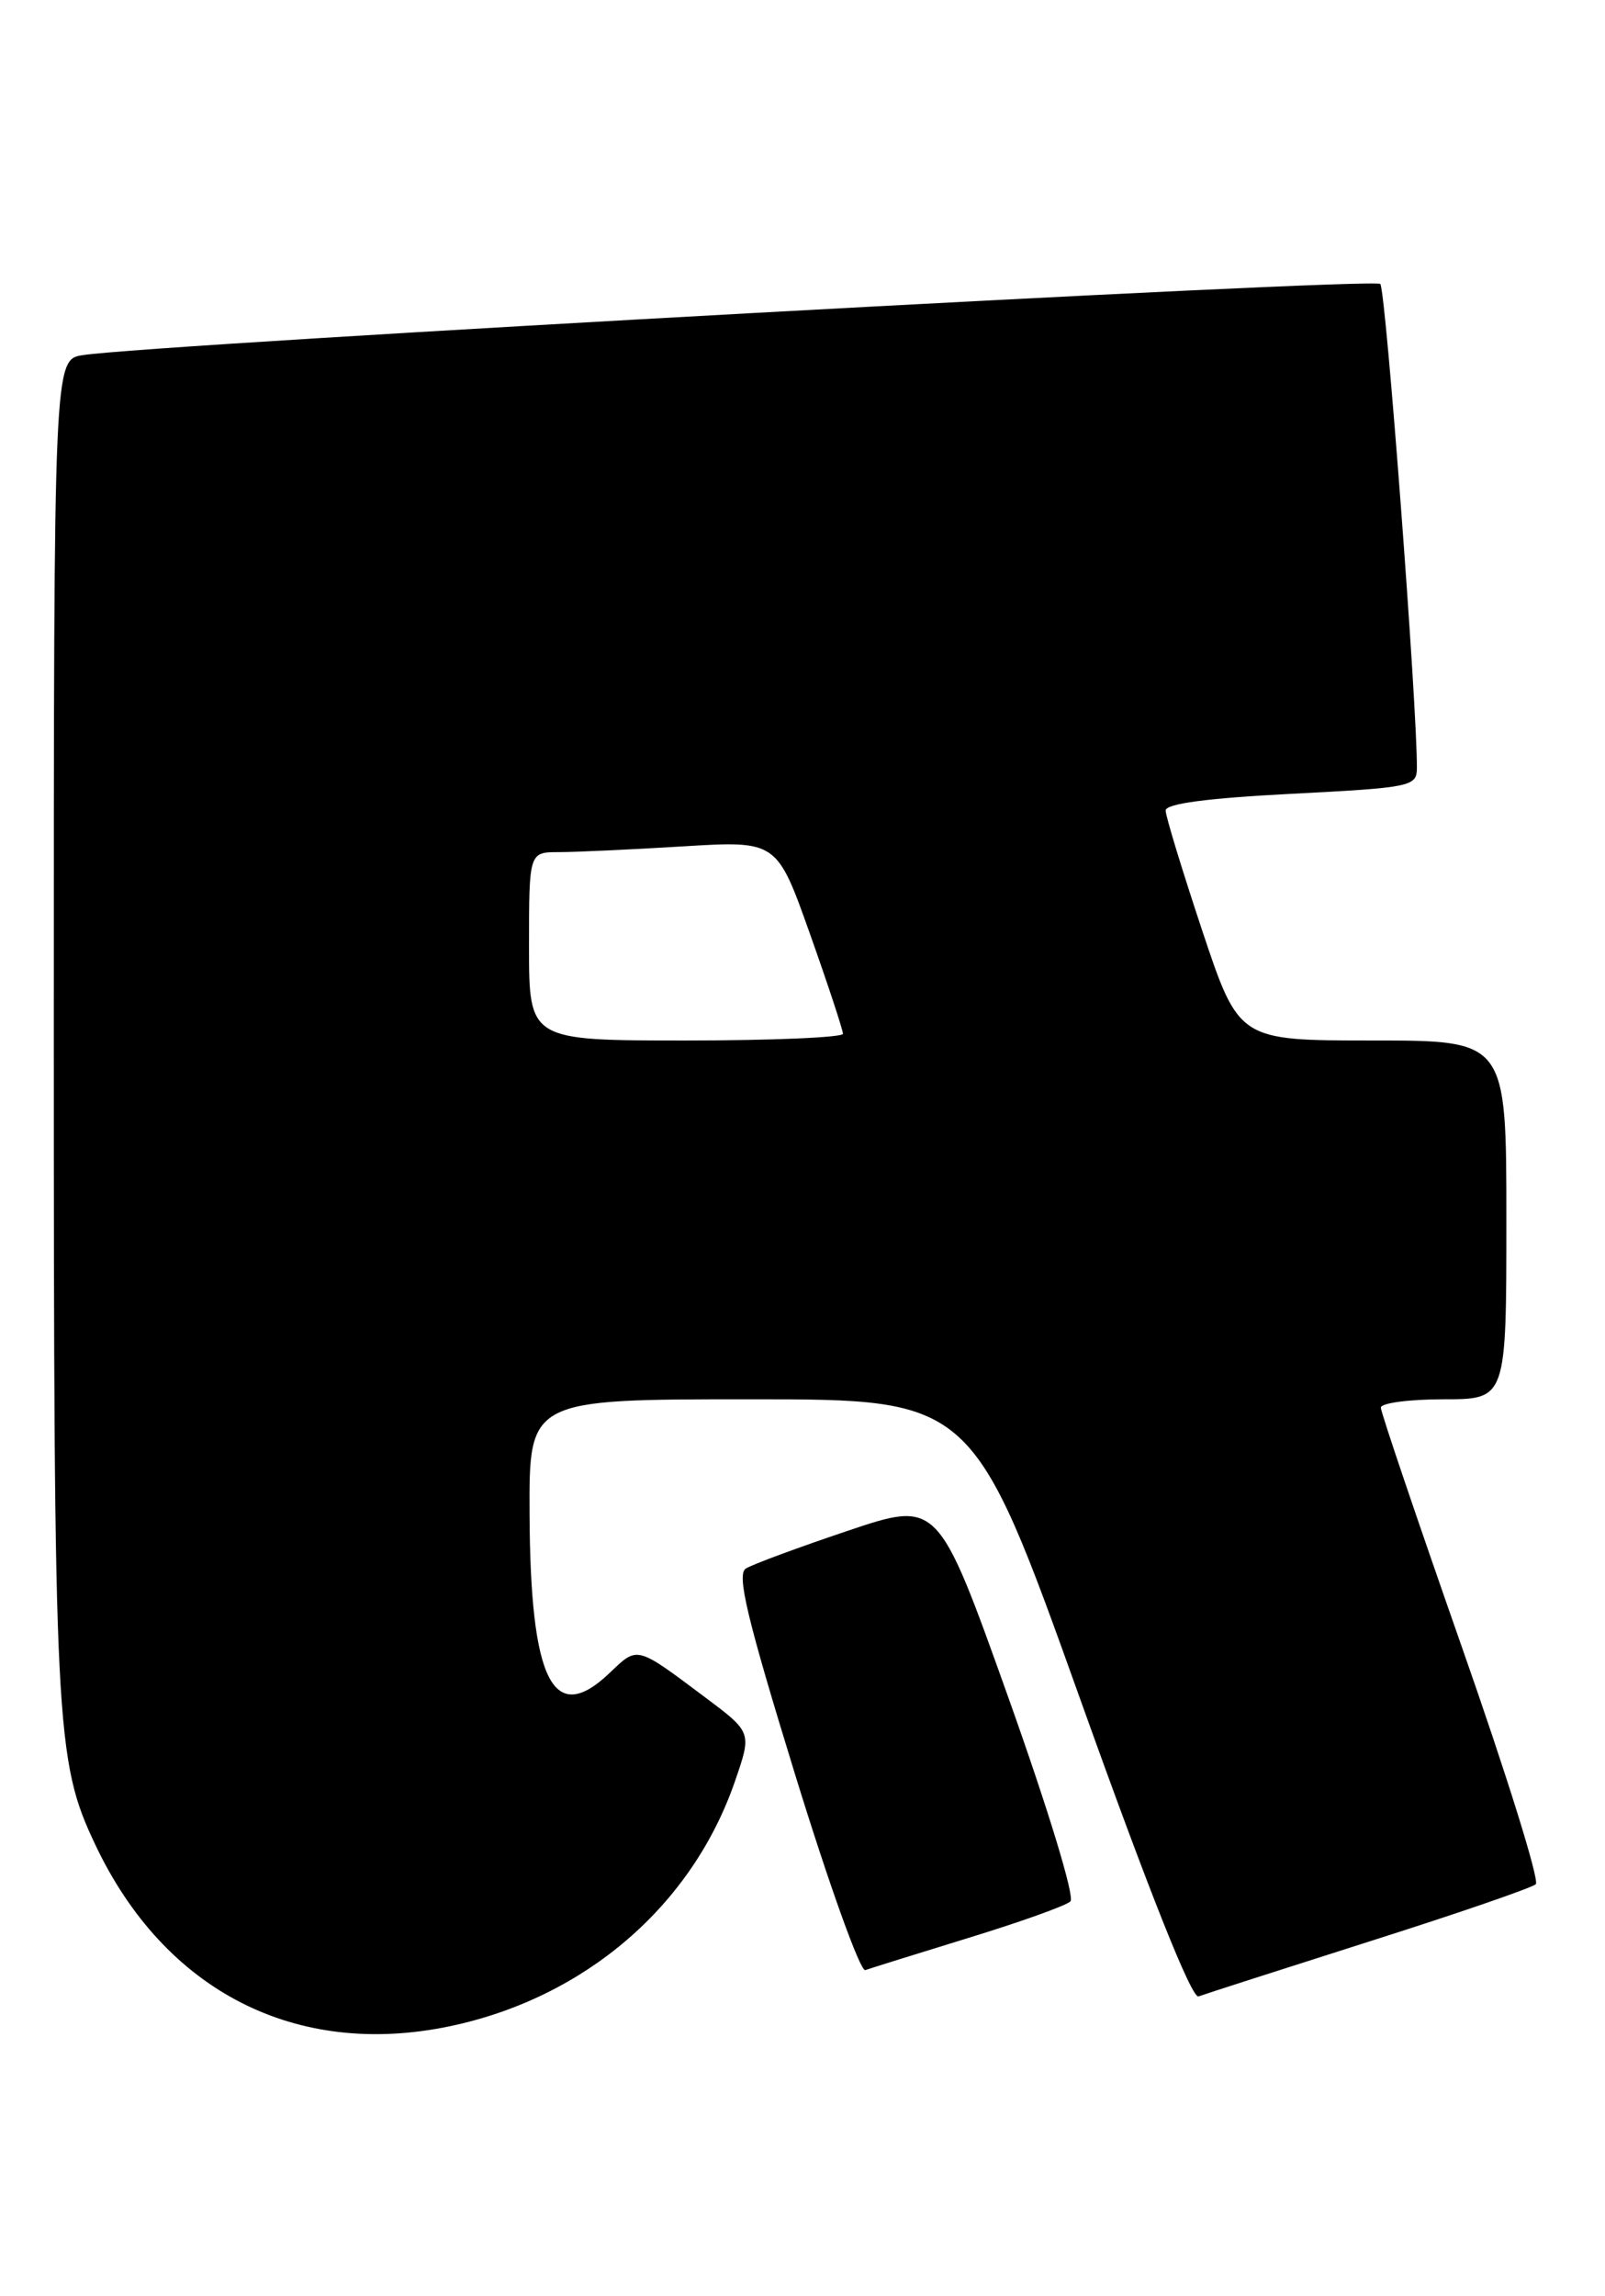 <?xml version="1.0" encoding="UTF-8" standalone="no"?>
<!DOCTYPE svg PUBLIC "-//W3C//DTD SVG 1.1//EN" "http://www.w3.org/Graphics/SVG/1.1/DTD/svg11.dtd" >
<svg xmlns="http://www.w3.org/2000/svg" xmlns:xlink="http://www.w3.org/1999/xlink" version="1.1" viewBox="0 0 179 256">
 <g >
 <path fill="currentColor"
d=" M 50.20 225.89 C 65.26 222.72 77.20 212.45 81.98 198.55 C 83.85 193.13 83.85 193.13 78.67 189.25 C 70.92 183.44 71.14 183.50 68.02 186.48 C 61.69 192.54 59.14 187.49 59.06 168.75 C 59.00 156.00 59.00 156.00 83.75 156.00 C 108.50 156.00 108.50 156.00 120.50 189.51 C 128.18 210.97 132.92 222.86 133.67 222.57 C 134.31 222.33 142.86 219.58 152.67 216.46 C 162.48 213.35 170.85 210.47 171.28 210.06 C 171.72 209.66 168.00 197.75 163.03 183.60 C 158.07 169.45 154.00 157.45 154.00 156.93 C 154.00 156.42 157.15 156.00 161.00 156.00 C 168.00 156.00 168.00 156.00 168.00 136.00 C 168.00 116.00 168.00 116.00 153.08 116.00 C 138.17 116.00 138.17 116.00 134.08 103.75 C 131.84 97.01 130.00 90.99 130.00 90.36 C 130.00 89.60 134.64 88.98 144.00 88.50 C 157.40 87.81 158.00 87.68 158.02 85.64 C 158.08 79.06 154.56 32.36 153.94 31.66 C 153.29 30.90 17.24 38.36 9.25 39.59 C 6.00 40.09 6.00 40.09 6.00 114.36 C 6.00 192.62 6.18 196.26 10.61 205.62 C 18.34 221.99 33.01 229.50 50.20 225.89 Z  M 108.00 216.05 C 113.78 214.28 118.90 212.45 119.38 211.98 C 119.89 211.50 116.91 201.73 112.44 189.20 C 104.61 167.28 104.61 167.28 94.55 170.66 C 89.02 172.52 83.91 174.41 83.18 174.87 C 82.14 175.53 83.30 180.38 88.68 197.85 C 92.43 210.03 95.95 219.83 96.50 219.64 C 97.05 219.44 102.22 217.83 108.00 216.05 Z  M 59.00 105.50 C 59.00 95.00 59.00 95.00 62.34 95.00 C 64.18 95.00 70.40 94.71 76.16 94.36 C 86.64 93.72 86.64 93.72 90.33 104.11 C 92.36 109.82 94.01 114.84 94.01 115.25 C 94.00 115.66 86.12 116.00 76.50 116.00 C 59.00 116.00 59.00 116.00 59.00 105.50 Z "/>
</g>
</svg>